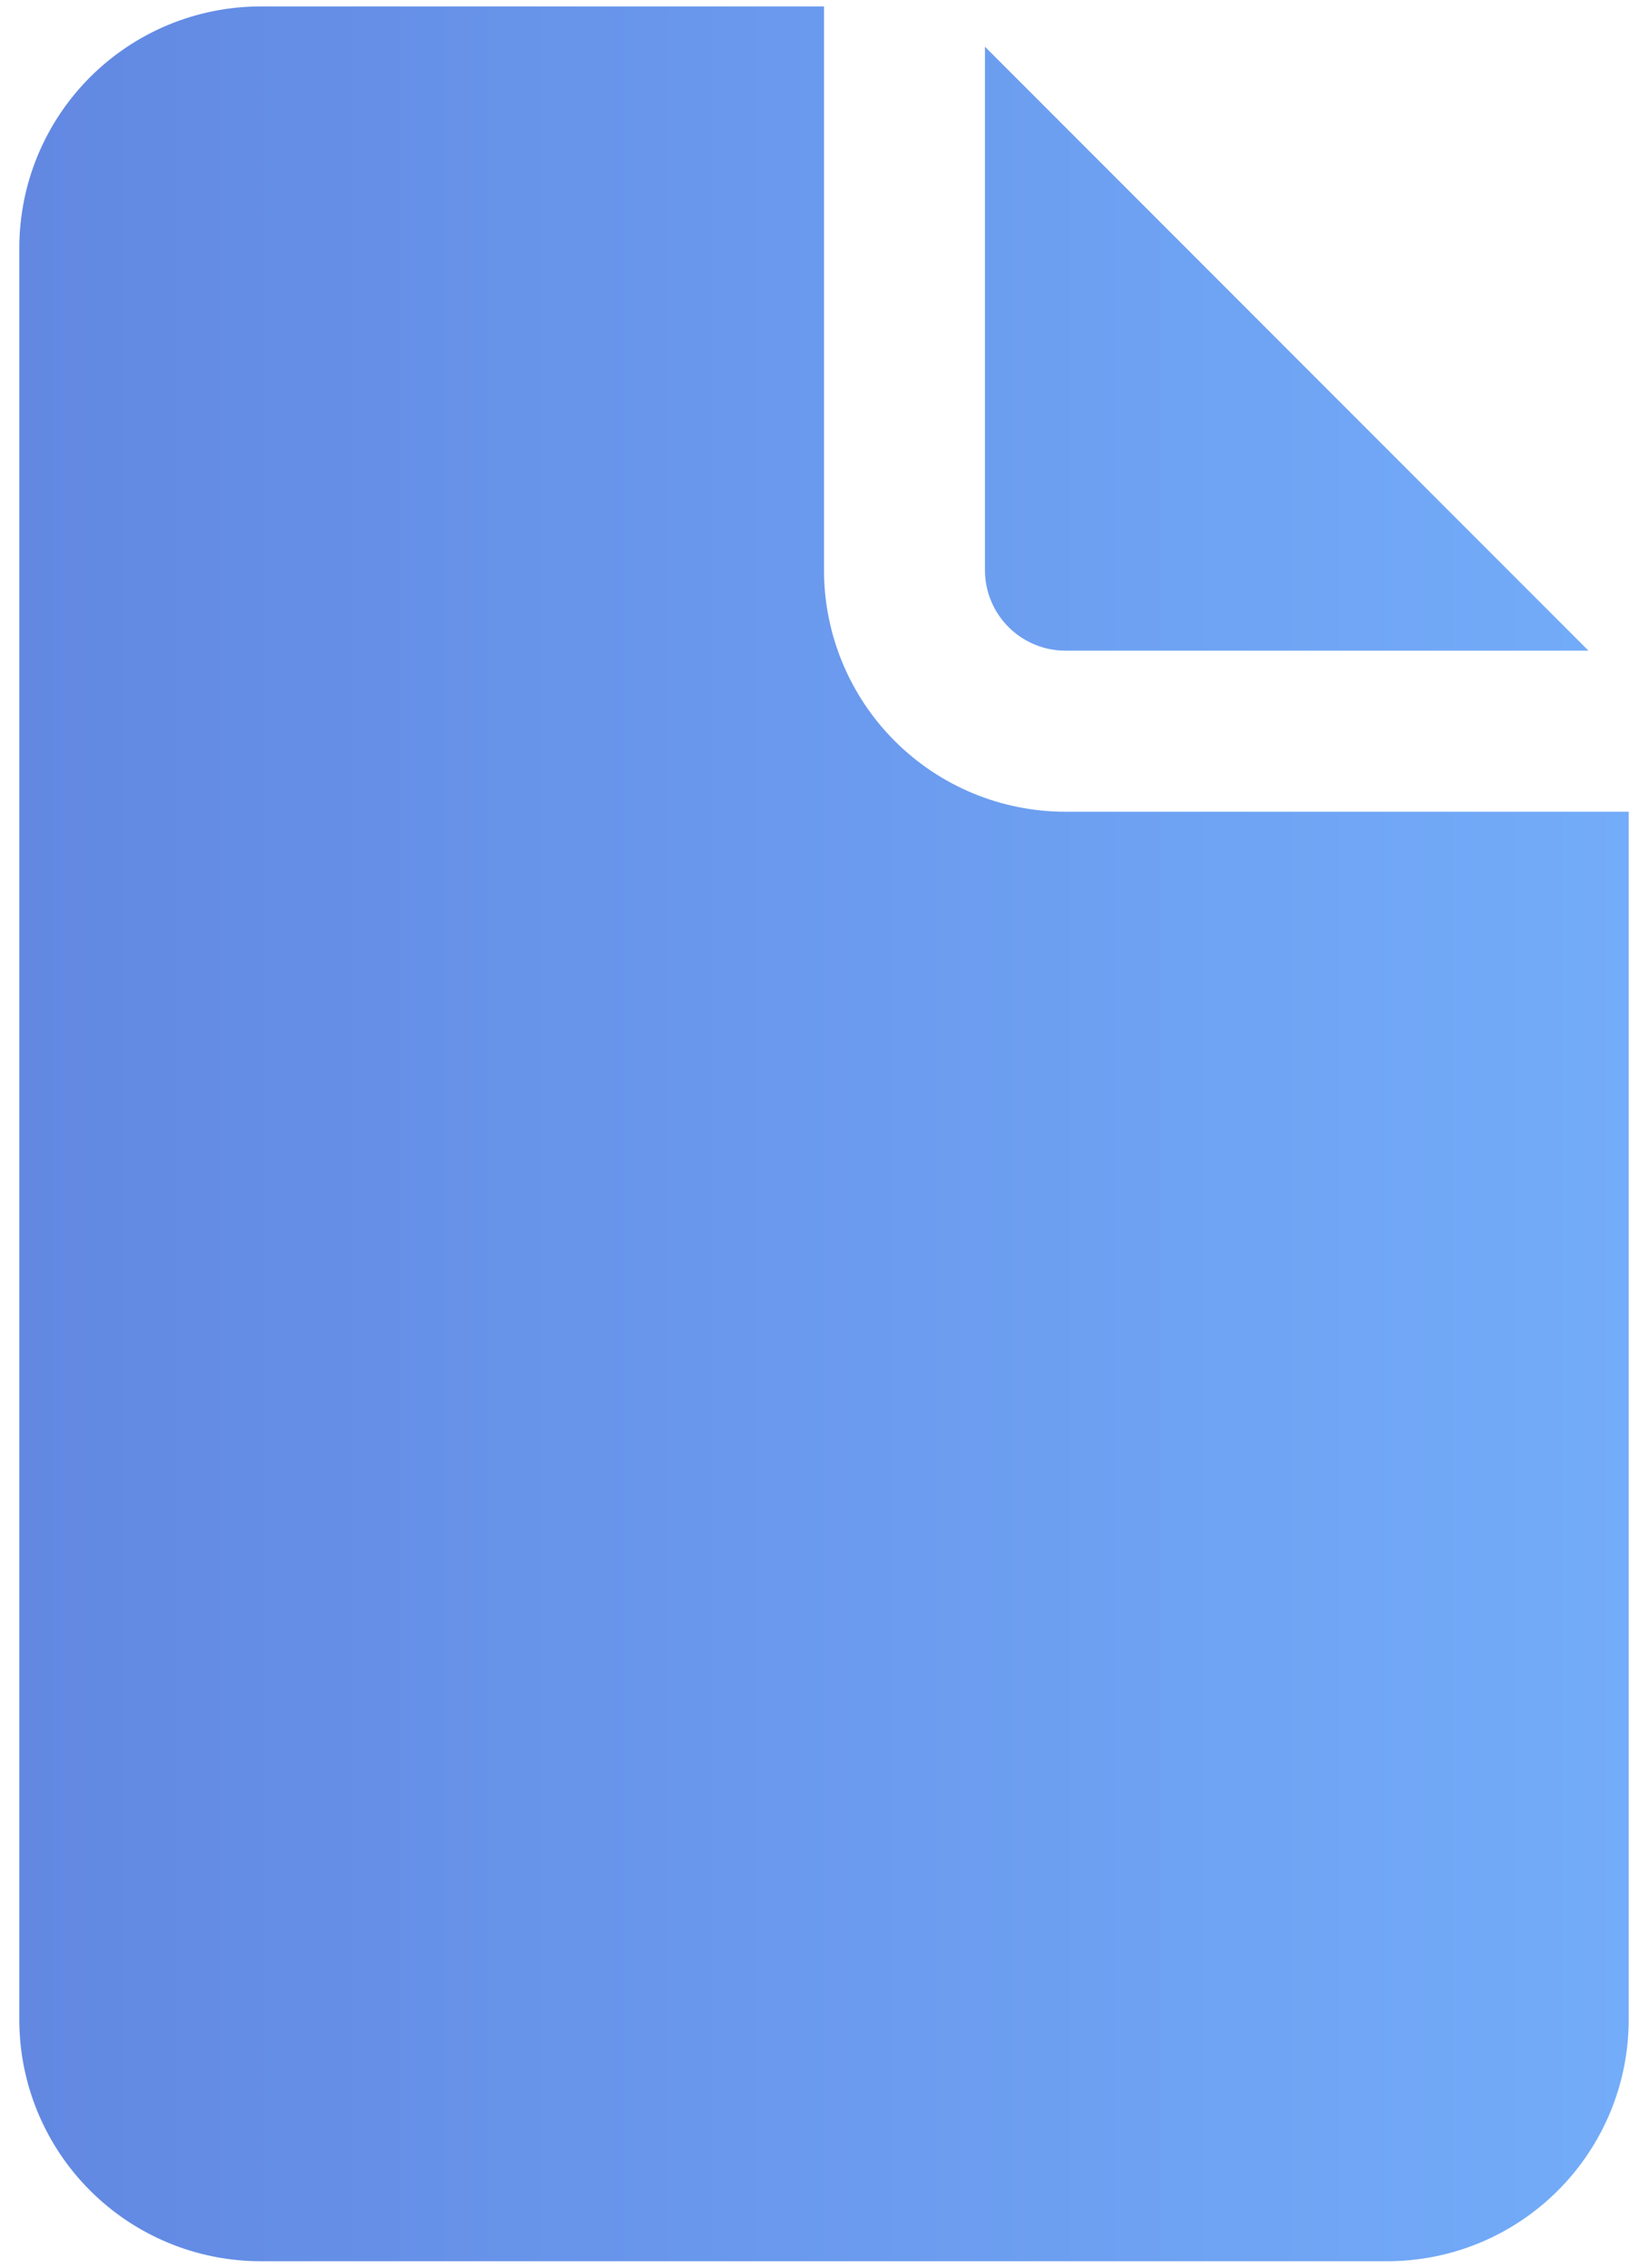 <svg width="32" height="44" viewBox="0 0 32 44" fill="none" xmlns="http://www.w3.org/2000/svg">
<path d="M16 0.125V11.062C16 12.306 16.494 13.498 17.373 14.377C18.252 15.256 19.444 15.75 20.688 15.75H31.625V39.188C31.625 40.431 31.131 41.623 30.252 42.502C29.373 43.381 28.181 43.875 26.938 43.875H5.062C3.819 43.875 2.627 43.381 1.748 42.502C0.869 41.623 0.375 40.431 0.375 39.188V4.812C0.375 3.569 0.869 2.377 1.748 1.498C2.627 0.619 3.819 0.125 5.062 0.125H16ZM19.125 0.906V11.062C19.125 11.477 19.29 11.874 19.583 12.167C19.876 12.46 20.273 12.625 20.688 12.625H30.844L19.125 0.906Z" fill="url(#paint0_linear_2813_3898)"/>
<defs>
<linearGradient id="paint0_linear_2813_3898" x1="0.375" y1="22" x2="31.625" y2="22" gradientUnits="userSpaceOnUse">
<stop stop-color="#6288E2"/>
<stop offset="1" stop-color="#73ACF9"/>
</linearGradient>
</defs>
</svg>
